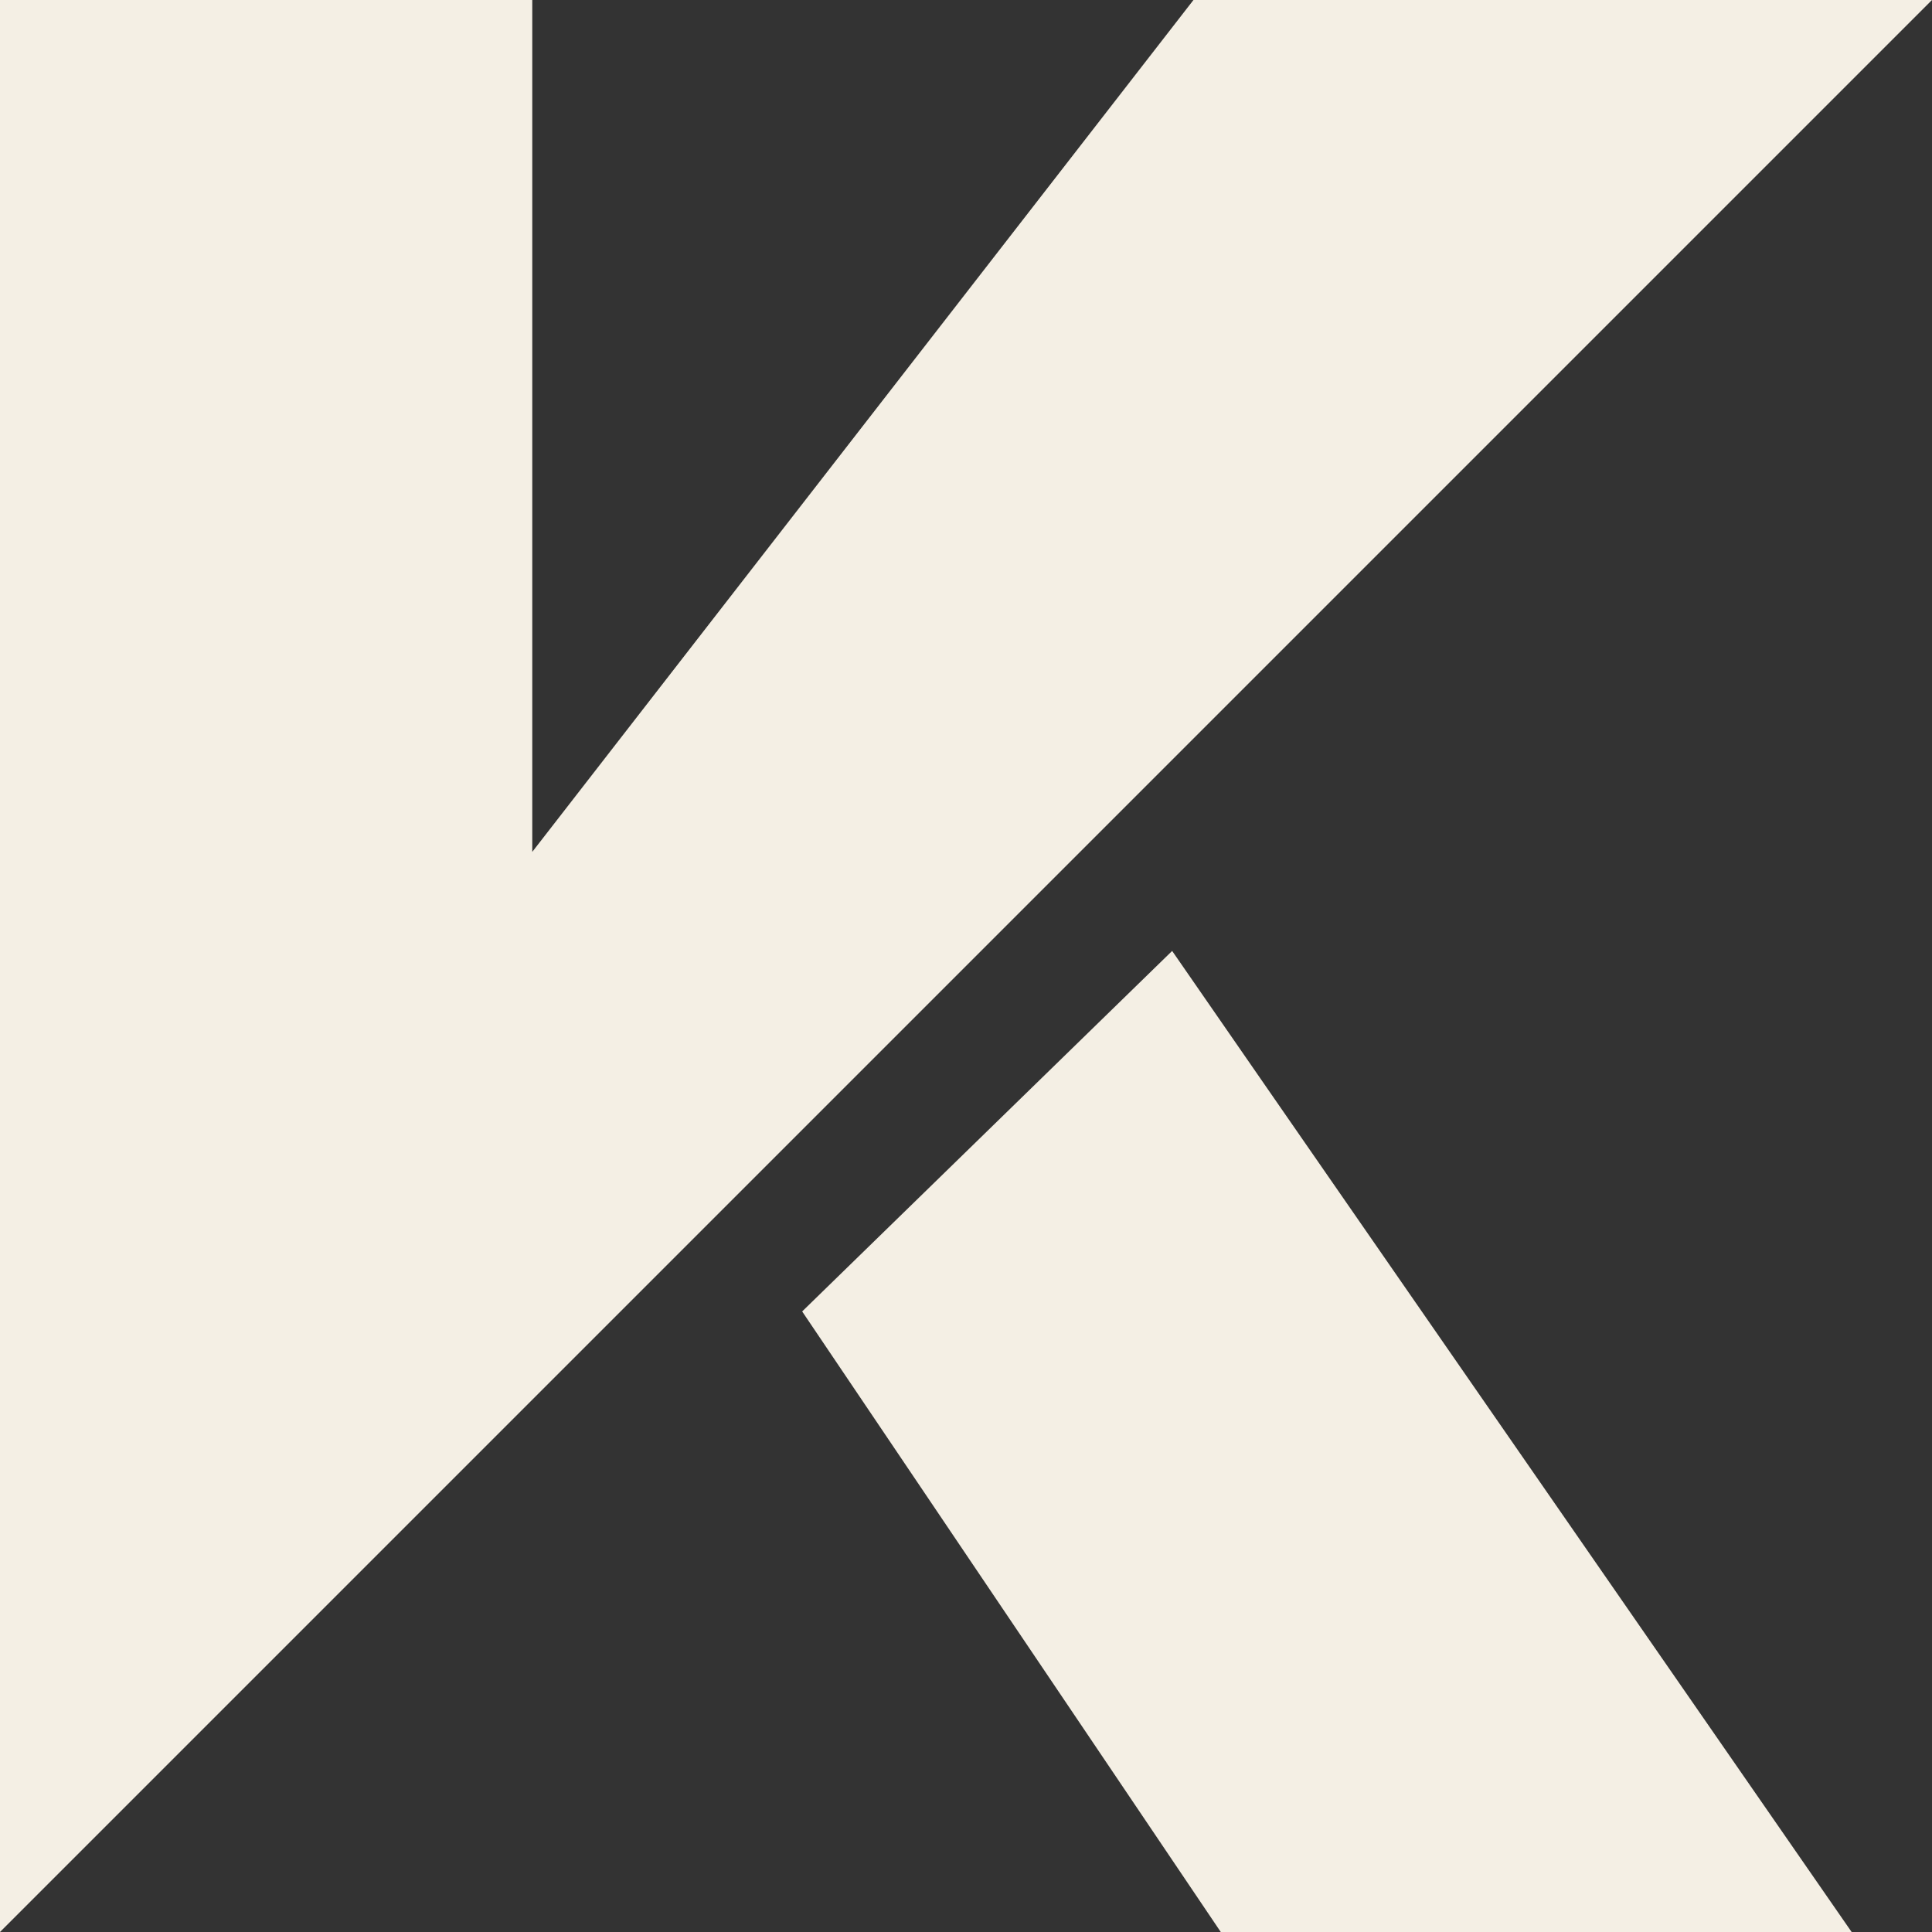 <svg width="30" height="30" viewBox="0 0 30 30" fill="none" xmlns="http://www.w3.org/2000/svg">
<rect x="0" y="0" width="30" height="30" fill="#333333" stroke="none"/>
<g clip-path="url(#clip0_3_215)">
<path d="M19.654 16.866L18.201 14.766L12.456 20.364L18.956 30H28.752L19.654 16.866Z" fill="#F4EFE4"/>
<path d="M30 0H18.532L8.265 13.228V0H0V30L30 0Z" fill="#F4EFE4"/>
</g>
<defs>
<clipPath id="clip0_3_215">
<rect width="30" height="30" fill="white"/>
</clipPath>
</defs>
</svg>
